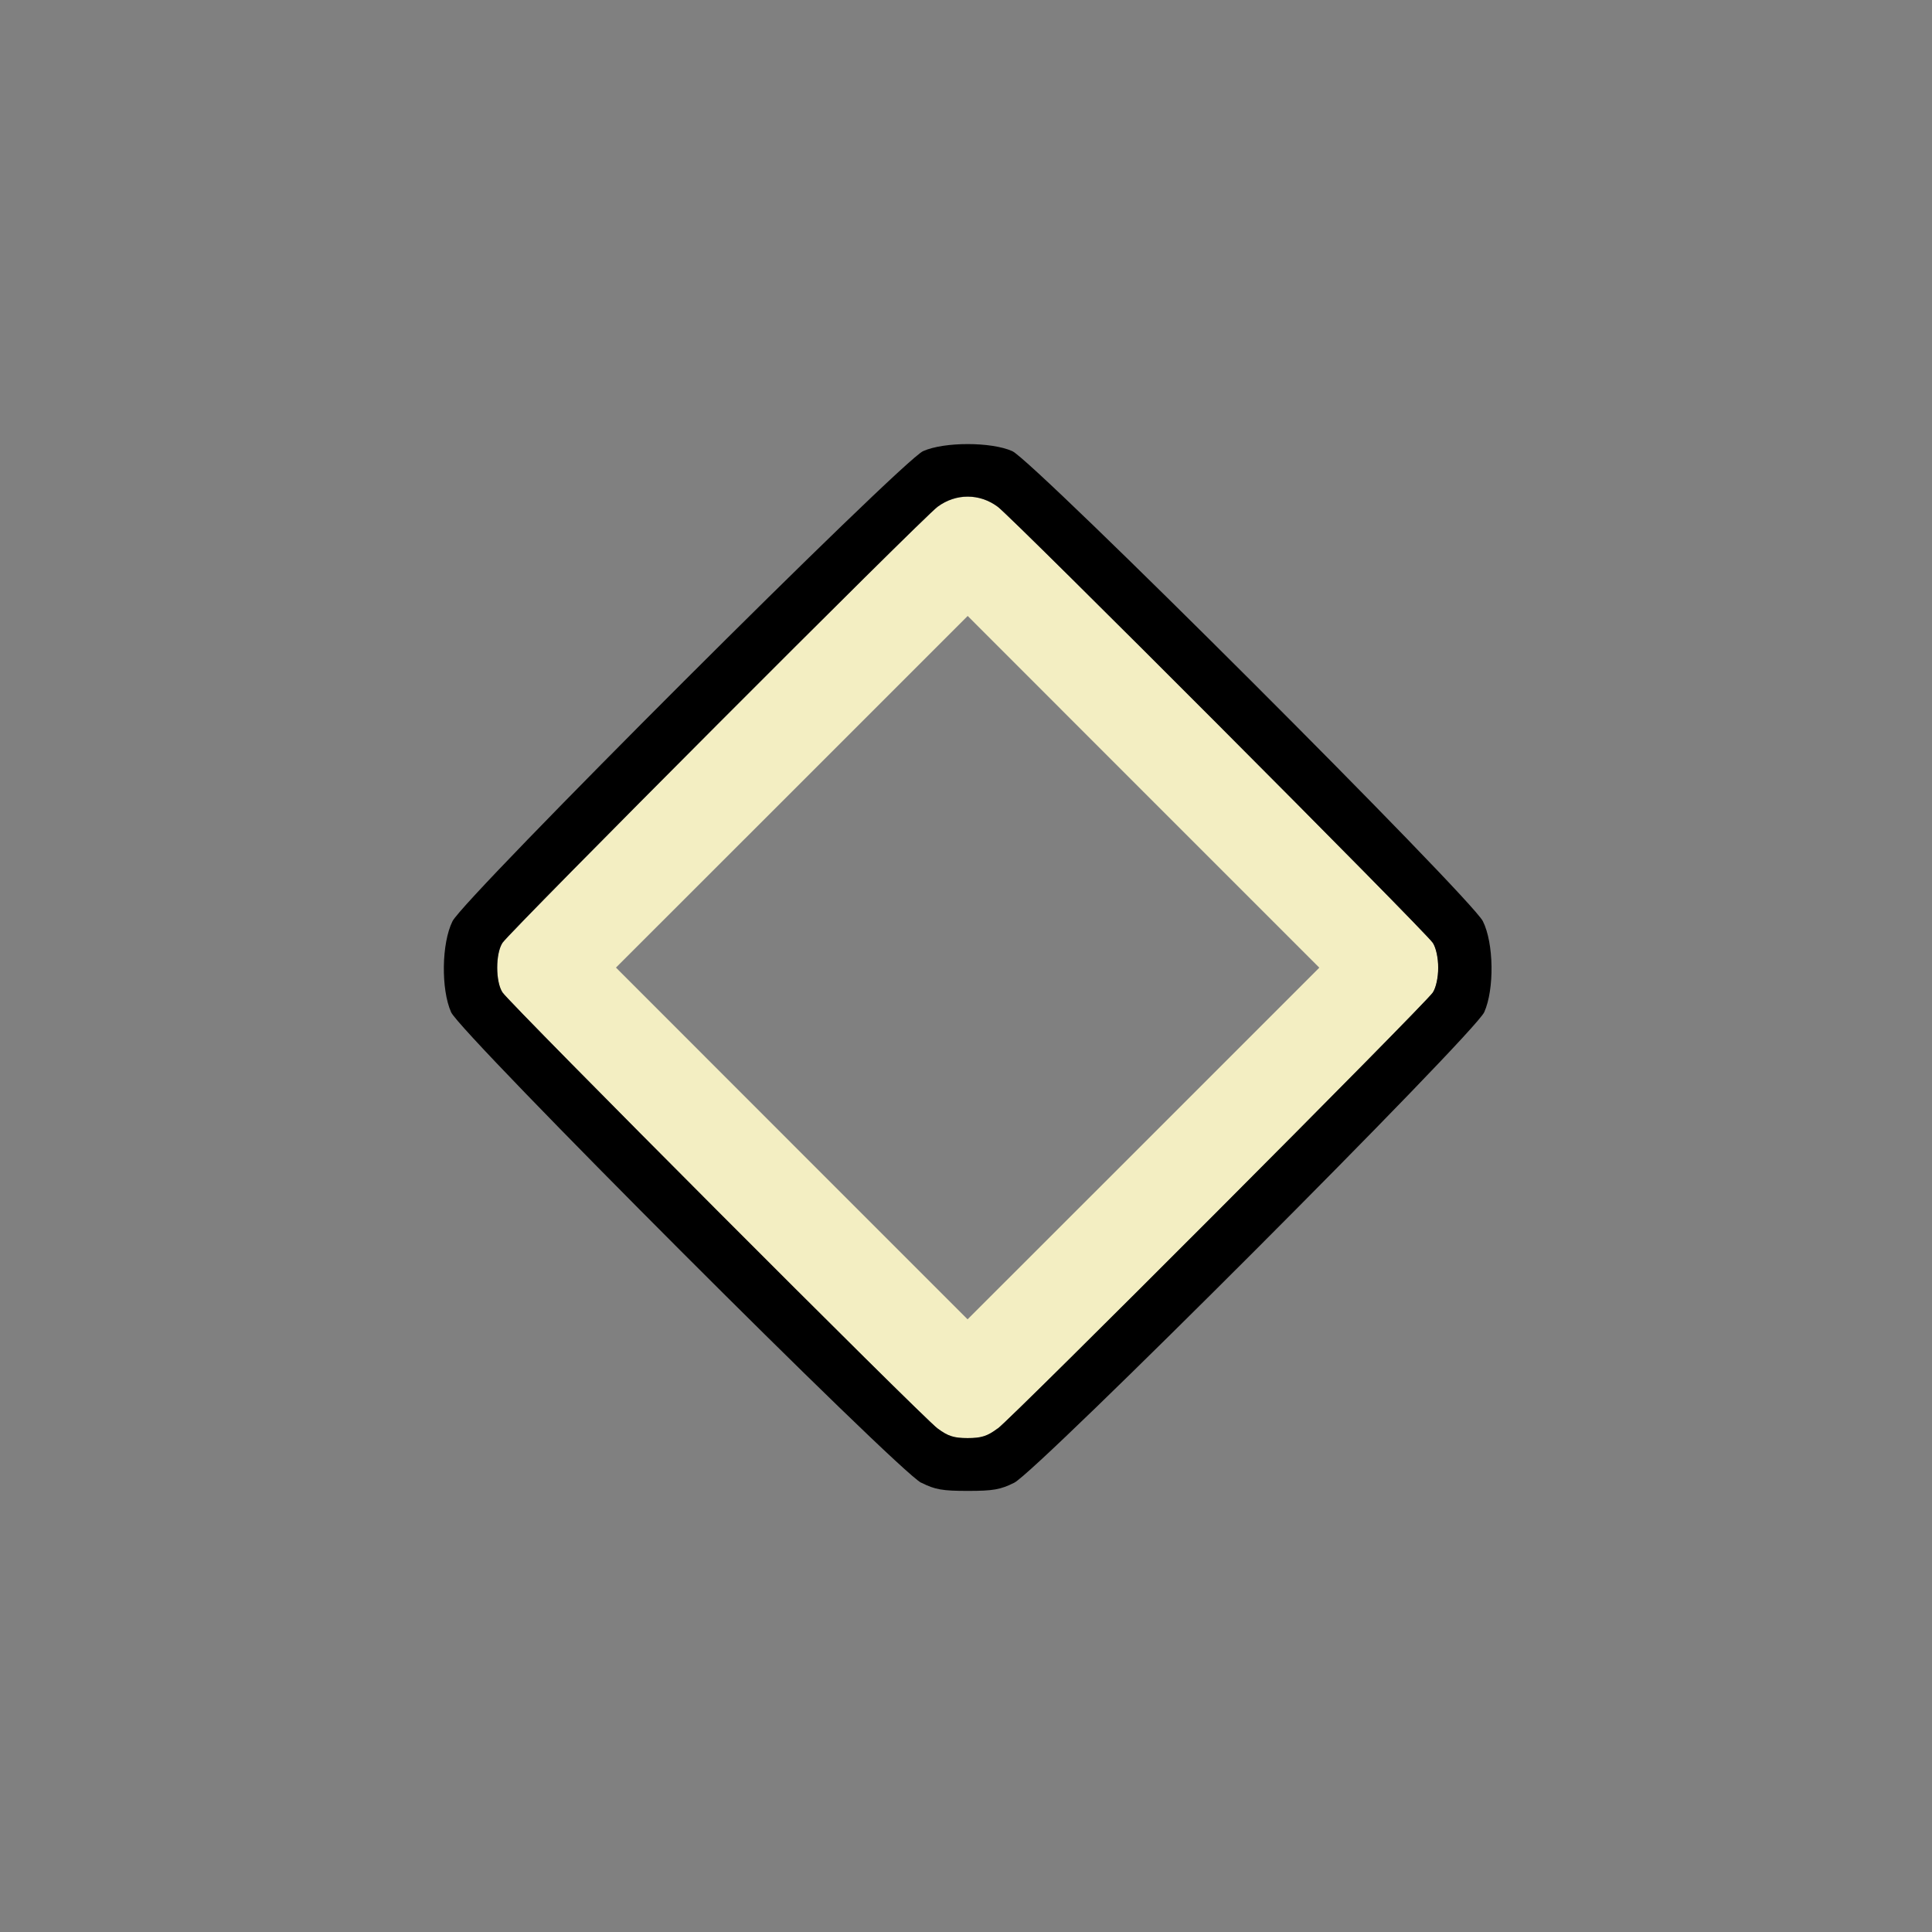 <?xml version="1.0" encoding="UTF-8" standalone="no"?>
<!-- Created with Inkscape (http://www.inkscape.org/) -->

<svg
   version="1.1"
   id="svg2"
   width="1600"
   height="1600"
   viewBox="0 0 1600 1600"
   sodipodi:docname="keyframe.svg"
   inkscape:version="1.2.2 (732a01da63, 2022-12-09)"
   xmlns:inkscape="http://www.inkscape.org/namespaces/inkscape"
   xmlns:sodipodi="http://sodipodi.sourceforge.net/DTD/sodipodi-0.dtd"
   xmlns="http://www.w3.org/2000/svg"
   xmlns:svg="http://www.w3.org/2000/svg"
   xmlns:rdf="http://www.w3.org/1999/02/22-rdf-syntax-ns#"
   xmlns:cc="http://creativecommons.org/ns#"
   xmlns:dc="http://purl.org/dc/elements/1.1/">
  <rect x="0" y="0" width="1600" height="1600" fill="#808080" stroke="none"/>
  <defs
     id="defs6" />
  <sodipodi:namedview
     pagecolor="#808080"
     bordercolor="#666666"
     borderopacity="1"
     objecttolerance="10"
     gridtolerance="10"
     guidetolerance="10"
     inkscape:pageopacity="0"
     inkscape:pageshadow="2"
     inkscape:window-width="1993"
     inkscape:window-height="1009"
     id="namedview4"
     showgrid="false"
     inkscape:zoom="0.5"
     inkscape:cx="259"
     inkscape:cy="126"
     inkscape:window-x="-8"
     inkscape:window-y="-8"
     inkscape:window-maximized="1"
     inkscape:current-layer="KEYFRAME"
     inkscape:showpageshadow="0"
     inkscape:pagecheckerboard="true"
     inkscape:deskcolor="#d1d1d1" />
  <g
     id="KEYFRAME"
     transform="matrix(87.5,0,0,87.5,100,100)"
     style="stroke-width:0.011">
    <path
       style="fill:none;stroke-width:0"
       d="M 0,8 V 0 h 8 8 v 8 8 H 8 0 Z m 8.455,4.891 C 8.679,12.779 12.812,8.641 12.904,8.438 13.002,8.221 12.995,7.784 12.891,7.576 12.779,7.353 8.641,3.219 8.438,3.127 c -0.199,-0.089 -0.645,-0.089 -0.844,0 C 7.39,3.219 3.252,7.353 3.14,7.576 3.036,7.784 3.03,8.221 3.127,8.438 c 0.092,0.204 4.226,4.342 4.449,4.454 0.131,0.065 0.199,0.077 0.439,0.077 0.24,0 0.309,-0.012 0.439,-0.077 z M 6.351,9.68 4.687,8.015 6.352,6.351 8.016,4.687 9.68,6.352 11.344,8.016 9.68,9.68 8.015,11.344 Z"
       id="path823"
       inkscape:connector-curvature="0" />
    <path
       style="fill:#f3eec2;stroke-width:0"
       d="M 7.731,12.378 C 7.586,12.27 3.687,8.362 3.614,8.251 c -0.067,-0.102 -0.067,-0.369 0,-0.47 0.074,-0.111 3.972,-4.019 4.118,-4.127 0.172,-0.128 0.396,-0.128 0.569,0 0.145,0.108 4.044,4.016 4.118,4.127 0.03,0.046 0.051,0.141 0.051,0.235 0,0.094 -0.021,0.189 -0.051,0.235 -0.074,0.111 -3.972,4.019 -4.118,4.127 -0.098,0.073 -0.154,0.091 -0.284,0.091 -0.13,0 -0.187,-0.018 -0.284,-0.091 z M 9.68,6.352 8.016,4.687 6.352,6.351 4.687,8.015 6.351,9.68 8.015,11.344 9.68,9.68 11.344,8.016 Z"
       id="path821"
       inkscape:connector-curvature="0" />
    <path
       style="fill:#000000;stroke-width:0"
       d="M 7.576,12.891 C 7.353,12.779 3.219,8.641 3.127,8.438 3.03,8.221 3.036,7.784 3.14,7.576 3.252,7.353 7.39,3.219 7.594,3.127 c 0.199,-0.089 0.645,-0.089 0.844,0 0.204,0.092 4.342,4.226 4.454,4.449 0.104,0.207 0.11,0.644 0.013,0.861 -0.092,0.204 -4.226,4.342 -4.449,4.454 -0.131,0.065 -0.199,0.077 -0.439,0.077 -0.24,0 -0.309,-0.012 -0.439,-0.077 z M 8.3,12.378 c 0.145,-0.108 4.044,-4.016 4.118,-4.127 0.03,-0.046 0.051,-0.141 0.051,-0.235 0,-0.094 -0.021,-0.189 -0.051,-0.235 C 12.344,7.669 8.445,3.761 8.3,3.653 c -0.172,-0.128 -0.396,-0.128 -0.569,0 -0.145,0.108 -4.044,4.016 -4.118,4.127 -0.067,0.102 -0.067,0.369 0,0.47 0.074,0.111 3.972,4.019 4.118,4.127 0.098,0.073 0.154,0.091 0.284,0.091 0.13,0 0.187,-0.018 0.284,-0.091 z"
       id="path819"
       inkscape:connector-curvature="0" />
  </g>
</svg>
